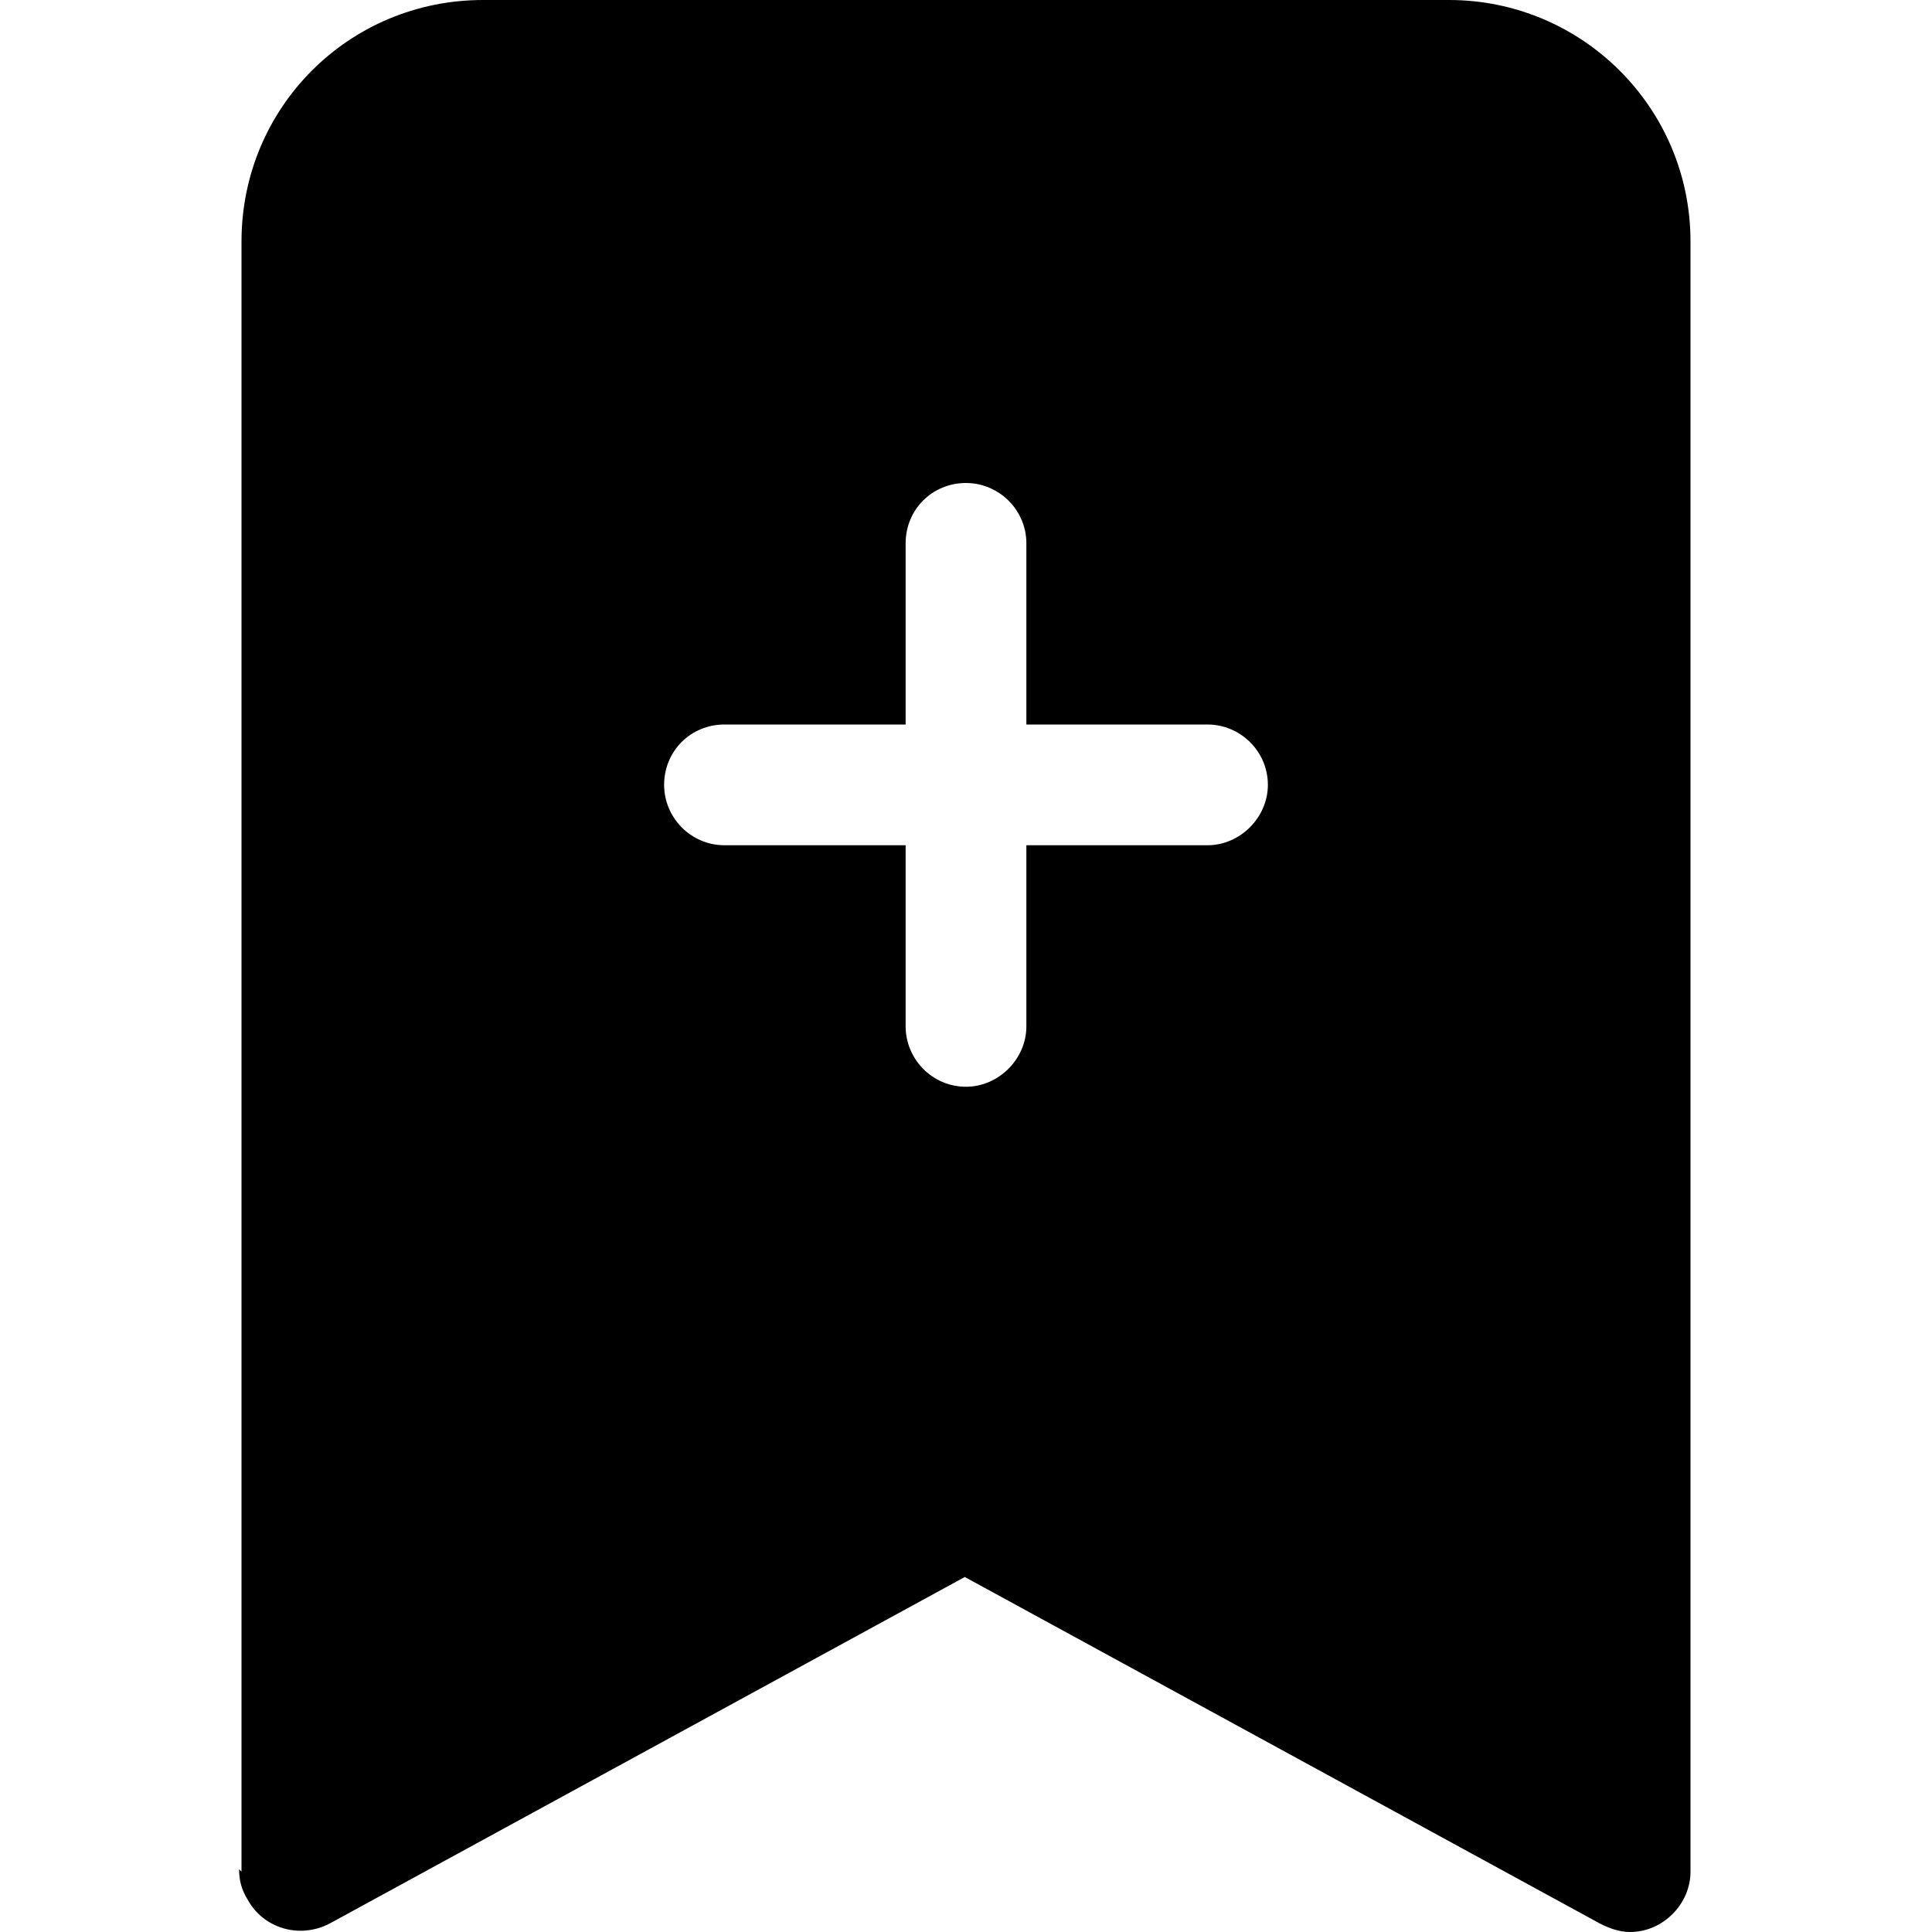 <svg viewBox="0 0 16 16" xmlns="http://www.w3.org/2000/svg"><path fill-rule="evenodd" d="M2 15.5V2v0c0-1.11.89-2 2-2h8v0c1.1 0 2 .89 2 2v13.5 0c0 .27-.23.5-.5.5 -.09 0-.17-.03-.25-.07l-5.26-2.87 -5.26 2.87v0c-.25.13-.55.04-.68-.2 -.05-.08-.07-.16-.07-.25Zm6.5-11v0c0-.28-.23-.5-.5-.5 -.28 0-.5.22-.5.5V6H6v0c-.28 0-.5.22-.5.5 0 .27.22.5.5.5h1.5v1.5 0c0 .27.22.5.5.5 .27 0 .5-.23.5-.5V7H10v0c.27 0 .5-.23.5-.5 0-.28-.23-.5-.5-.5H8.5V4.5Z"/></svg>